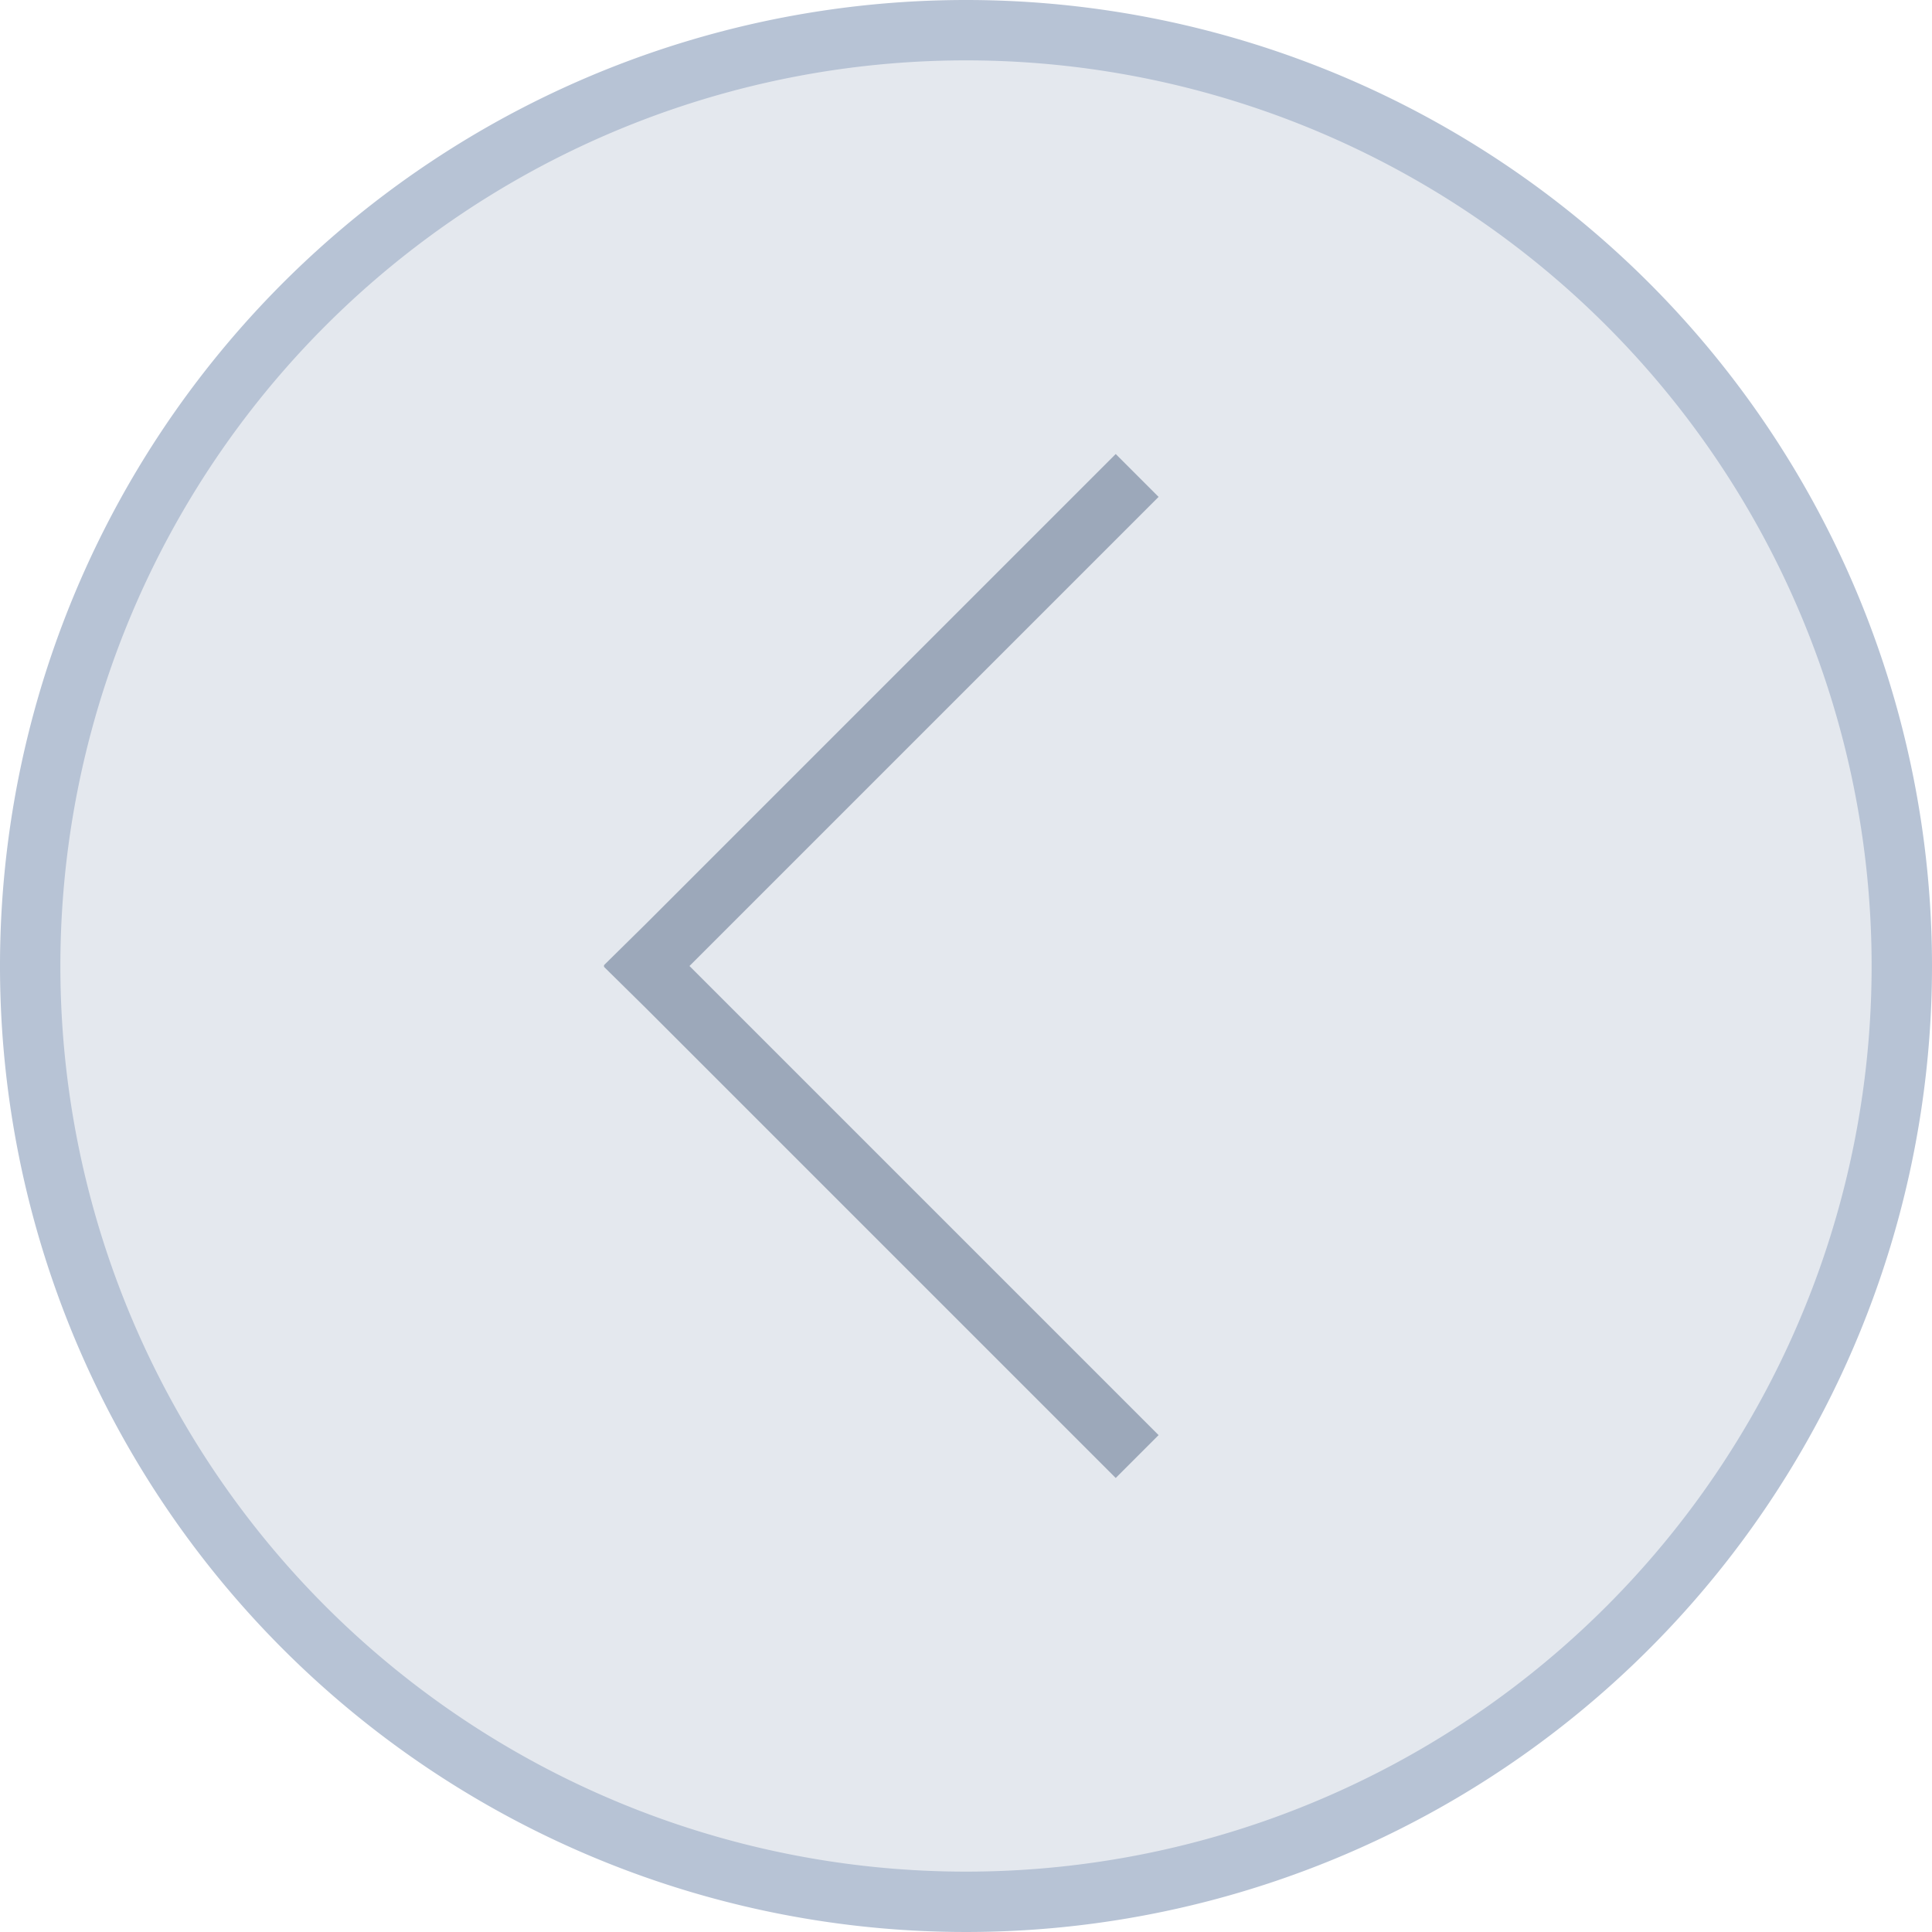 <svg id="图层_1" data-name="图层 1" xmlns="http://www.w3.org/2000/svg" viewBox="0 0 32 32"><defs><style>.cls-1{fill:#e4e8ee;}.cls-2{fill:#b7c3d5;}.cls-3{fill:#9ca8ba;}</style></defs><title>跳页左</title><circle class="cls-1" cx="16" cy="16" r="15.5"/><path class="cls-2" d="M16,1A15,15,0,1,1,1,16,15,15,0,0,1,16,1m0-1A16,16,0,1,0,32,16,16,16,0,0,0,16,0Z"/><polygon class="cls-3" points="19.19 8.23 18.48 7.52 10.71 15.29 10.71 15.29 10 15.99 10.01 16 10 16.01 10.71 16.71 10.71 16.71 18.48 24.48 19.19 23.77 11.42 16 19.19 8.23"/></svg>
